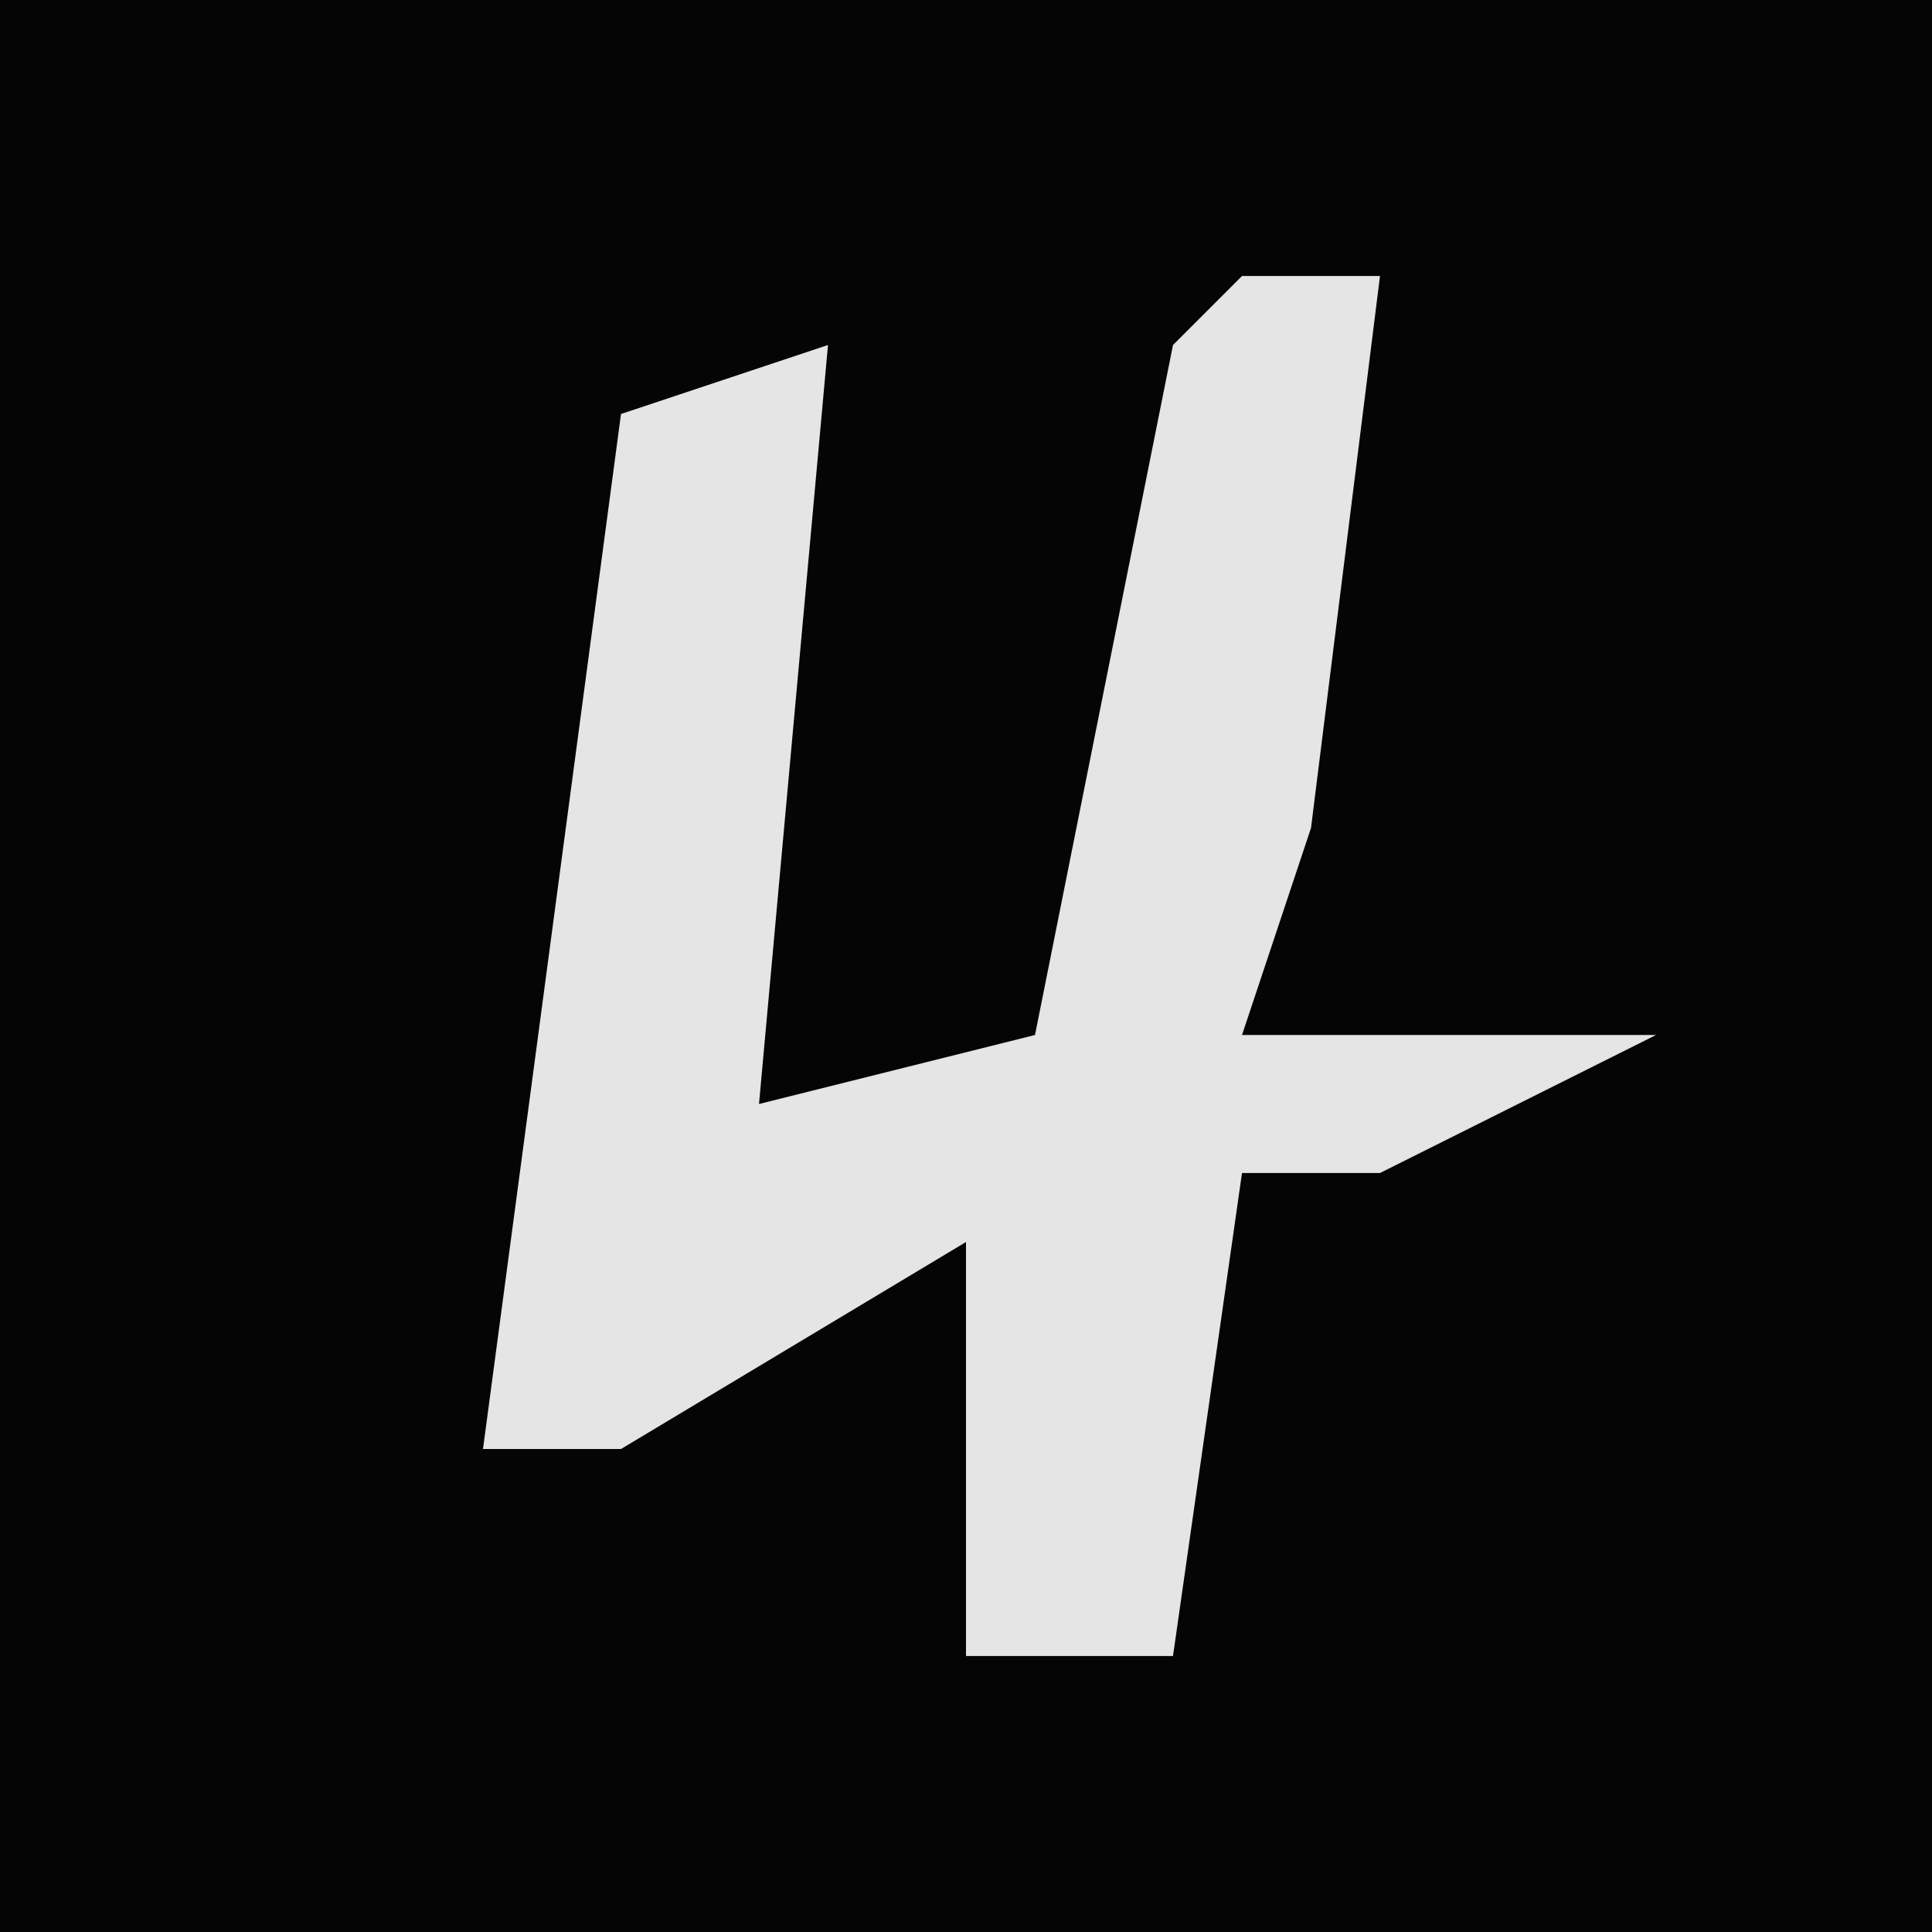 <?xml version="1.0" encoding="UTF-8"?>
<svg version="1.1" xmlns="http://www.w3.org/2000/svg" width="28" height="28">
<path d="M0,0 L28,0 L28,28 L0,28 Z " fill="#050505" transform="translate(0,0)"/>
<path d="M0,0 L2,0 L1,8 L0,11 L6,11 L2,13 L0,13 L-1,20 L-4,20 L-4,14 L-9,17 L-11,17 L-9,2 L-6,1 L-7,12 L-3,11 L-1,1 Z " fill="#E5E5E5" transform="translate(18,4)"/>
</svg>
